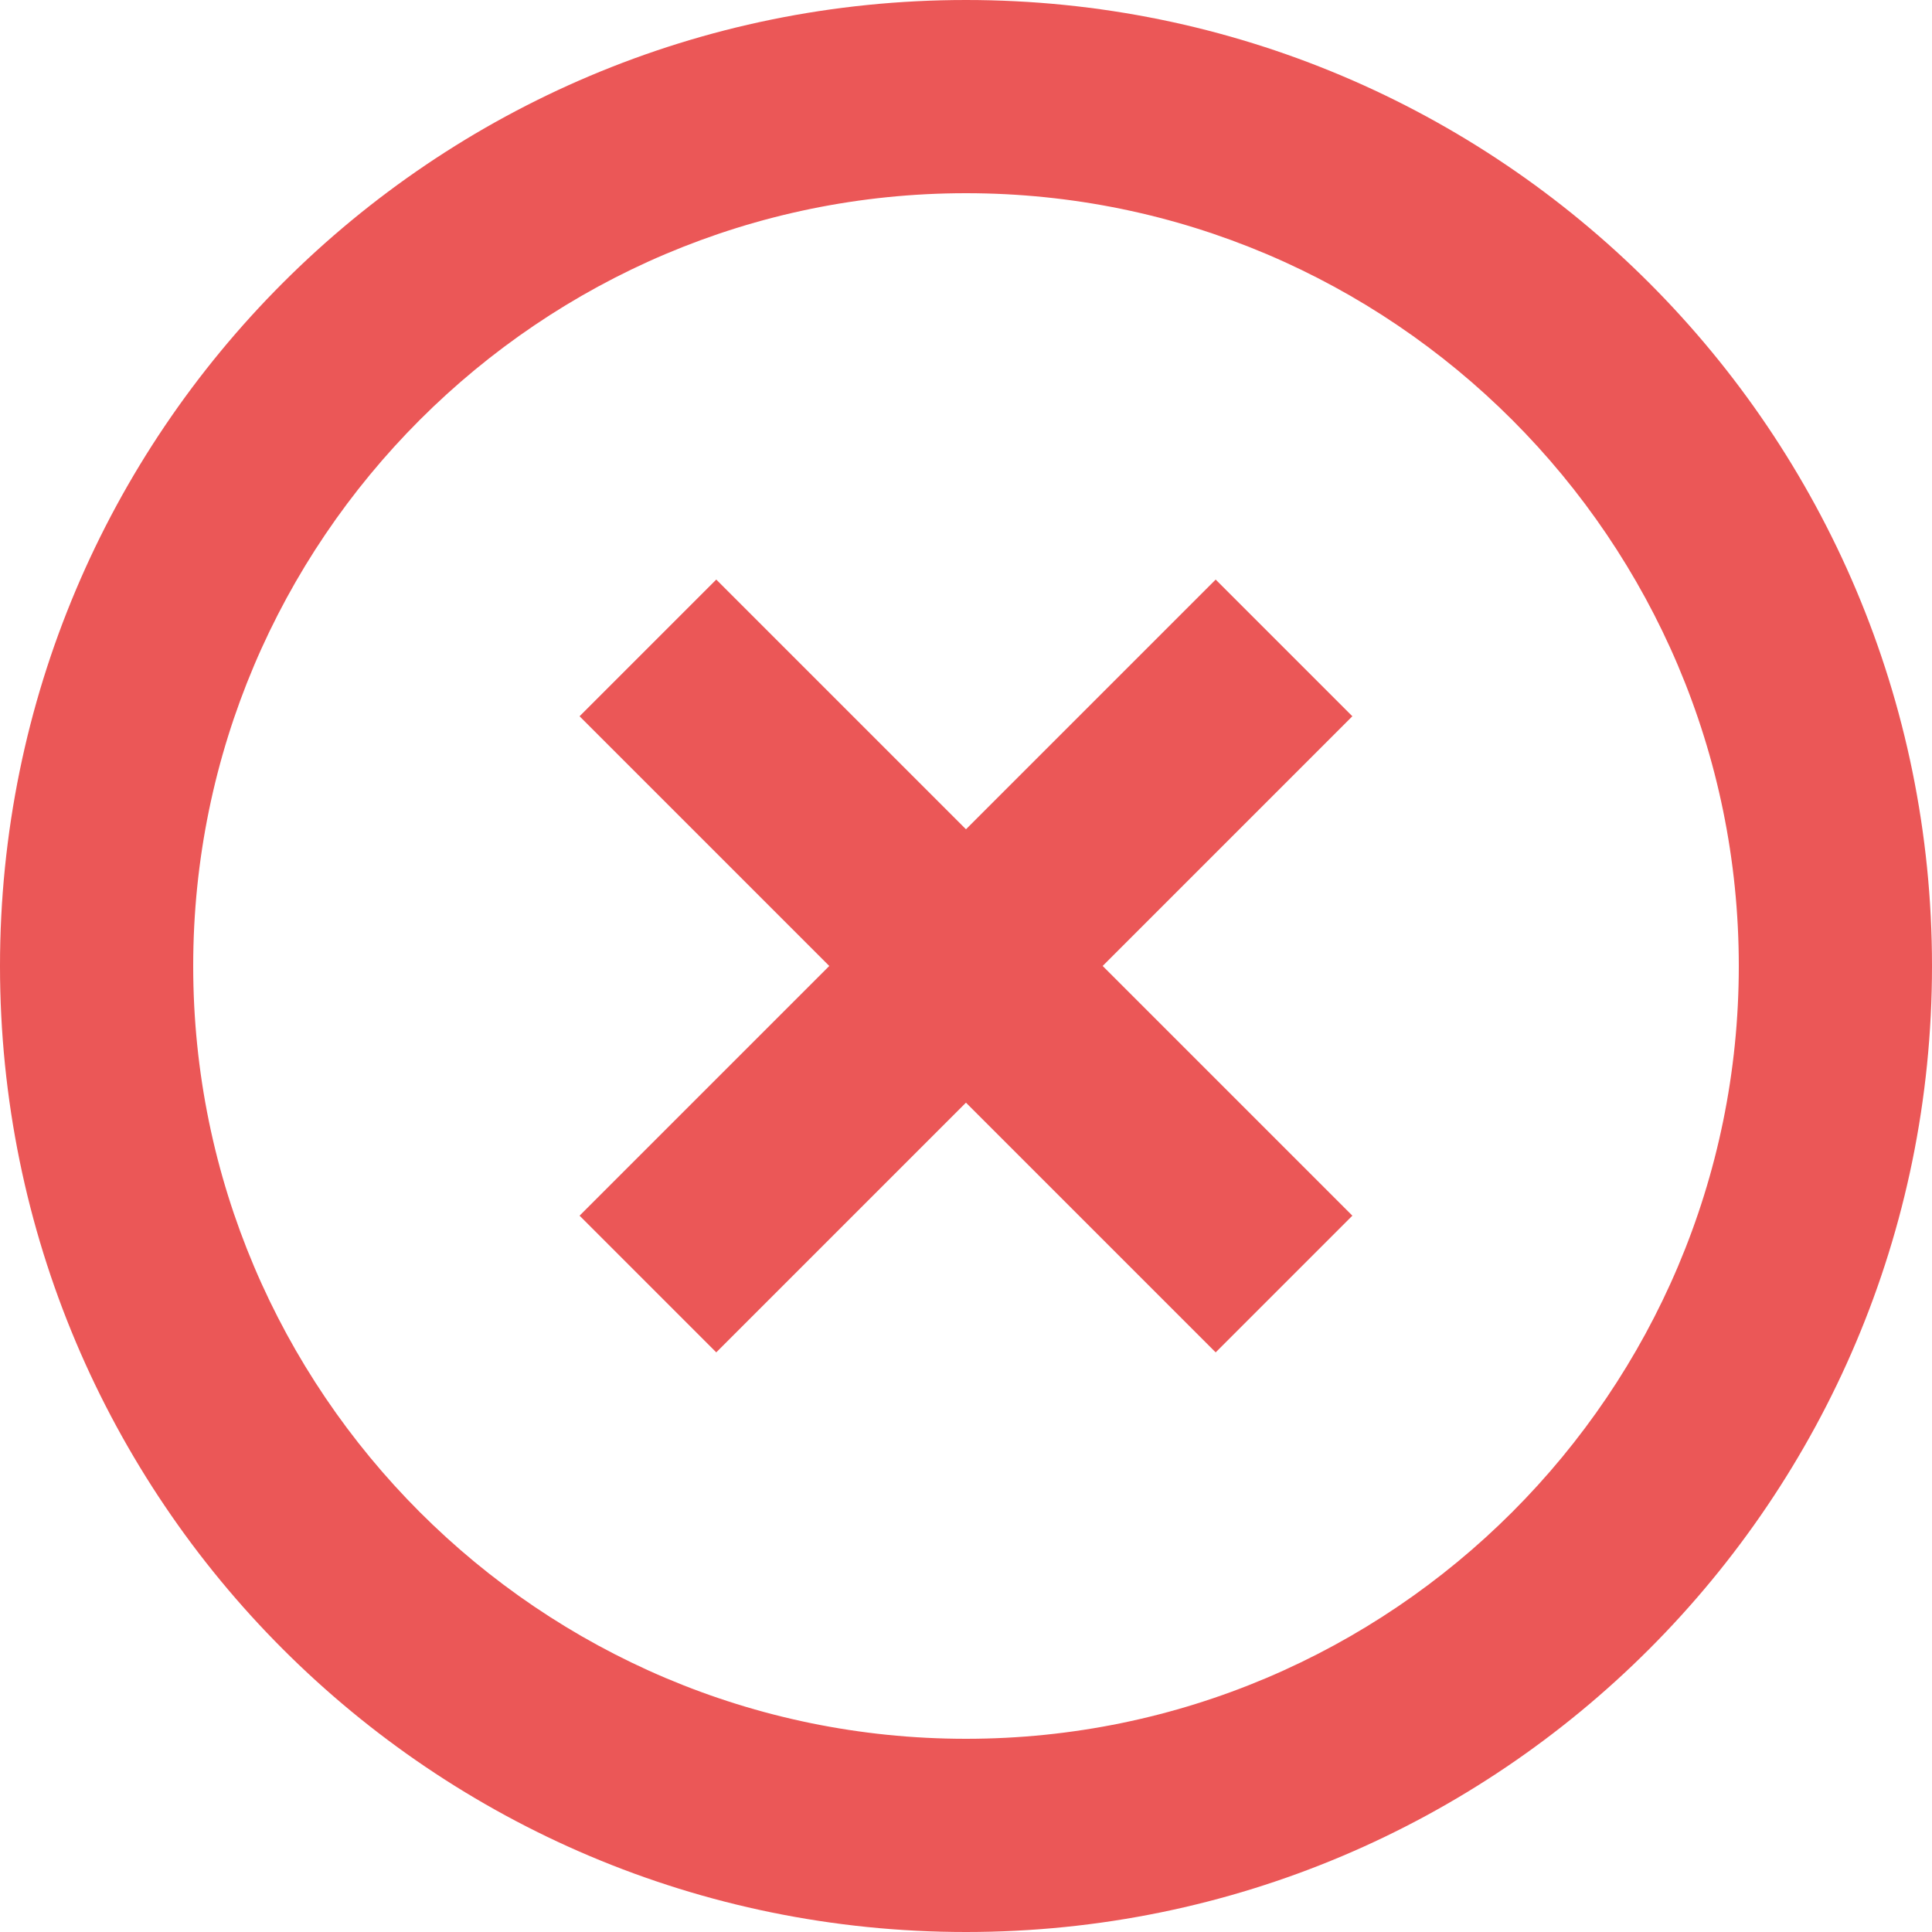 <svg width="64" height="64" viewBox="0 0 64 64" fill="none" xmlns="http://www.w3.org/2000/svg">
<path d="M40.271 19.199L31.999 27.471L23.727 19.199L19.199 23.727L27.471 31.999L19.199 40.271L23.727 44.799L31.999 36.527L40.271 44.799L44.799 40.271L36.527 31.999L44.799 23.727L40.271 19.199Z" fill="#EB5757"/>
<path d="M32 0C14.32 0 0 14.32 0 32C0 49.68 14.32 64 32 64C49.68 64 64 49.68 64 32C64 14.32 49.68 0 32 0ZM32 57.6C17.888 57.6 6.4 46.112 6.4 32C6.4 17.888 17.888 6.4 32 6.4C46.112 6.4 57.6 17.888 57.6 32C57.6 46.112 46.112 57.6 32 57.6Z" fill="#EB5757"/>
</svg>
